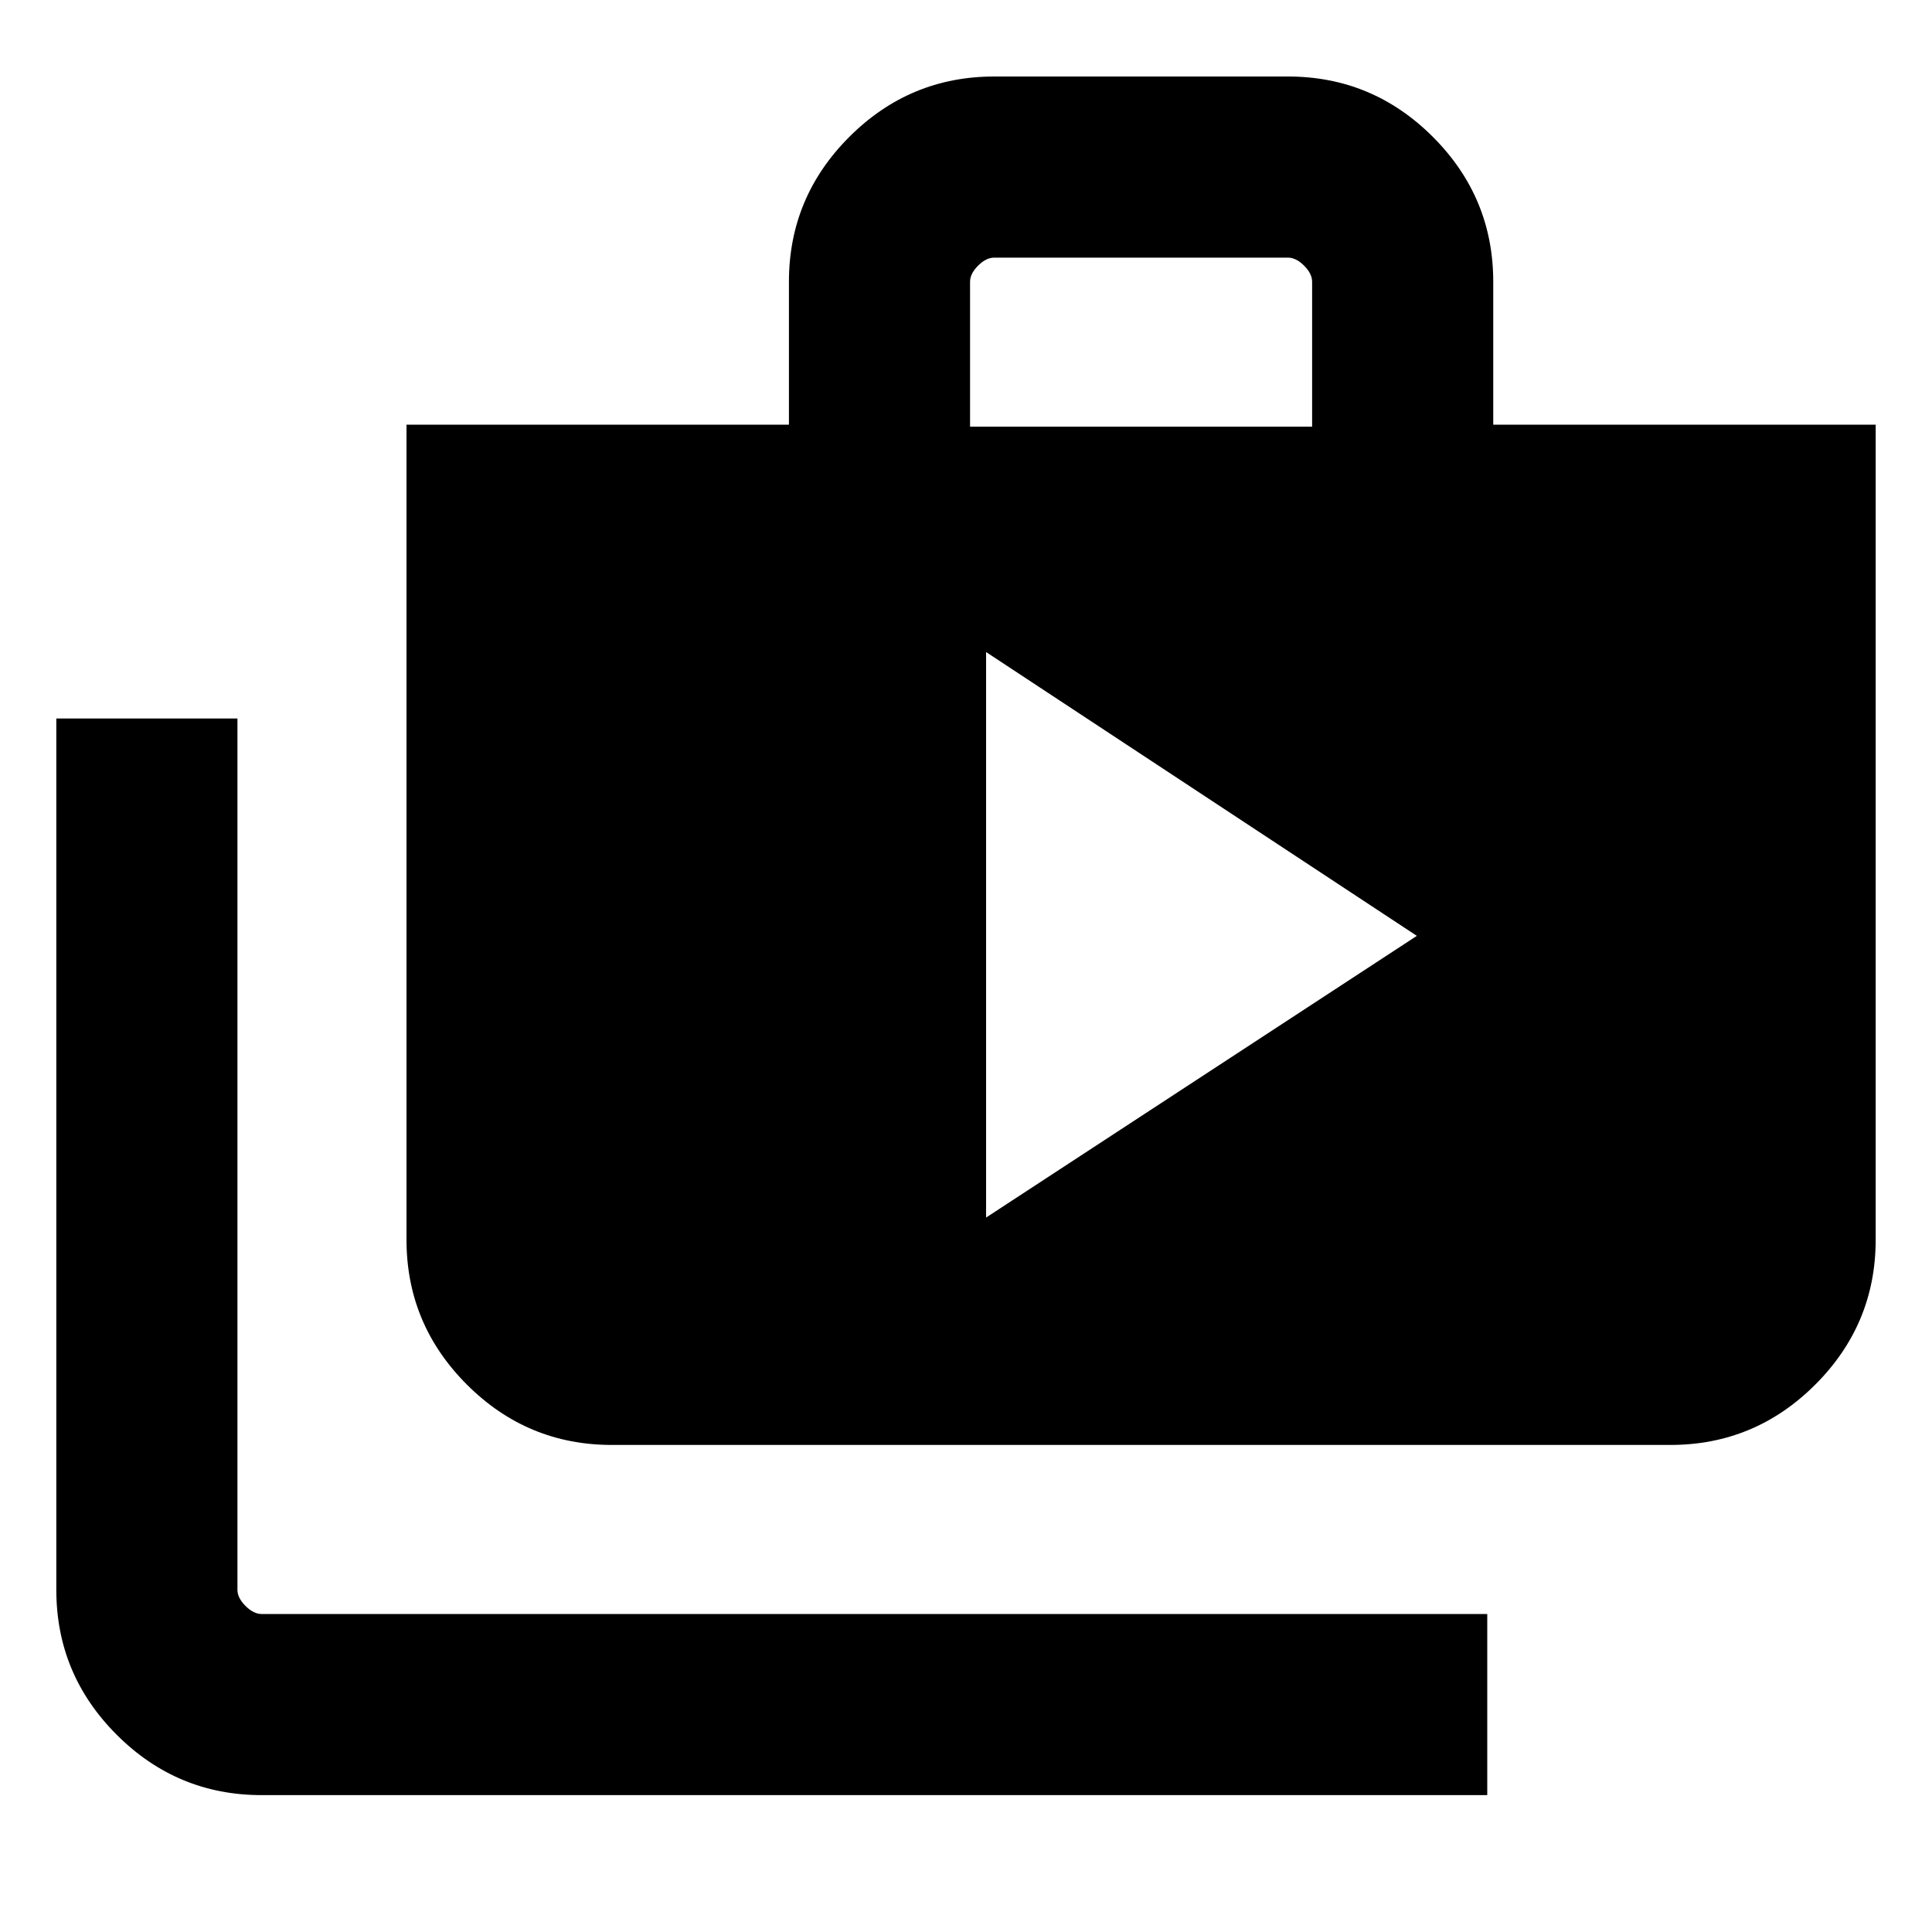 <svg xmlns="http://www.w3.org/2000/svg" height="20" width="20"><path d="m10.208 12.604 4.459-2.916-4.459-2.938Zm5.188 5.979H2.708q-.875 0-1.5-.625t-.625-1.5v-9.02h1.875v9.02q0 .084.084.167.083.083.166.083h12.688Zm-9.063-3.625q-.875 0-1.5-.625t-.625-1.5V4.396h3.959V2.917q0-.875.625-1.5t1.5-.625h3.041q.875 0 1.5.625t.625 1.5v1.479h3.959v8.437q0 .875-.625 1.5t-1.5.625Zm3.709-10.541h3.541v-1.5q0-.084-.083-.167t-.167-.083h-3.041q-.084 0-.167.083t-.083.167Z"/></svg>